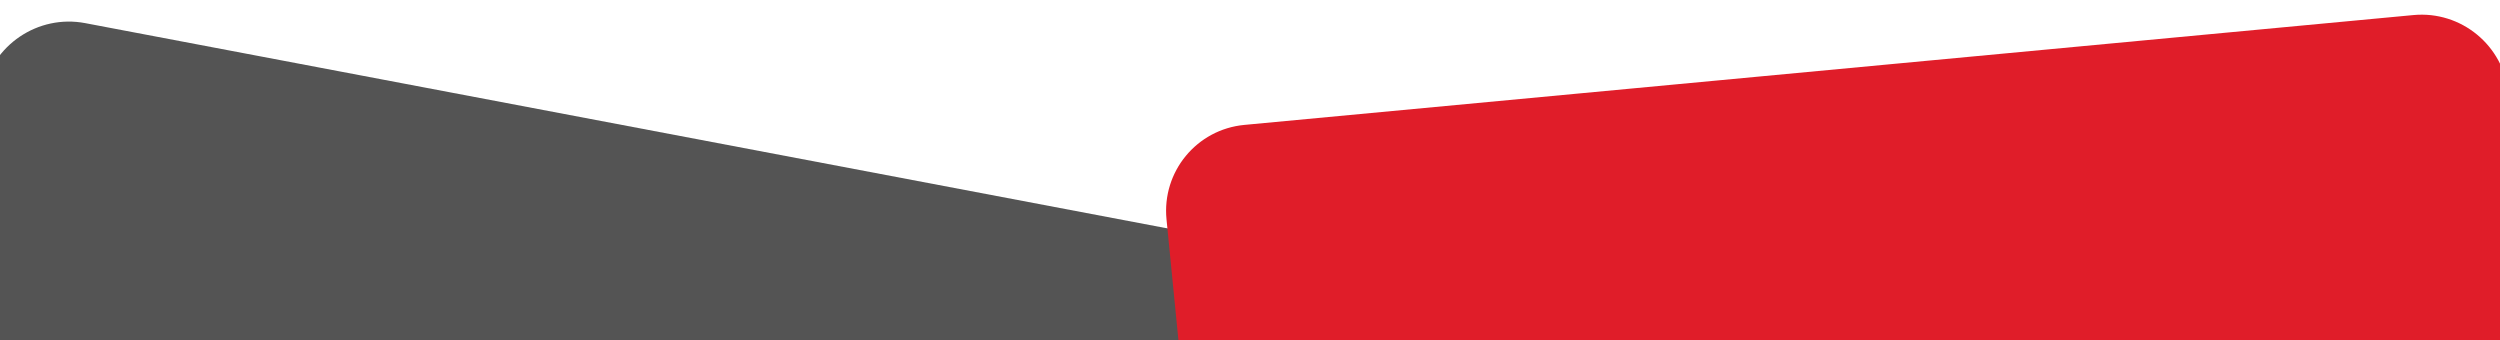 <svg width="1440" height="196" viewBox="0 0 1440 196" fill="none" xmlns="http://www.w3.org/2000/svg">
<g filter="url(#filter0_d_81_2)">
<path d="M826.103 305.964C820.708 333.046 794.341 350.828 767.21 345.683L10.631 202.183C-16.5 197.037 -34.12 170.911 -28.725 143.829L-9.841 49.036C-4.446 21.954 21.921 4.172 49.051 9.317L805.631 152.817C832.761 157.963 850.381 184.089 844.986 211.171L826.103 305.964Z" fill="#545454"/>
</g>
<g filter="url(#filter1_d_81_2)">
<path d="M671.91 122.38C669.198 94.899 689.288 70.528 716.781 67.944L1390.15 4.677C1417.65 2.094 1442.13 22.278 1444.85 49.759L1455.16 154.274C1457.87 181.755 1437.78 206.127 1410.29 208.71L736.915 271.977C709.422 274.56 684.936 254.376 682.224 226.896L671.91 122.38Z" fill="#E01D29"/>
</g>
<defs>
<filter id="filter0_d_81_2" x="-33.696" y="8.431" width="883.654" height="346.138" filterUnits="userSpaceOnUse" color-interpolation-filters="sRGB">
<feFlood flood-opacity="0" result="BackgroundImageFix"/>
<feColorMatrix in="SourceAlpha" type="matrix" values="0 0 0 0 0 0 0 0 0 0 0 0 0 0 0 0 0 0 127 0" result="hardAlpha"/>
<feOffset dy="4"/>
<feGaussianBlur stdDeviation="2"/>
<feComposite in2="hardAlpha" operator="out"/>
<feColorMatrix type="matrix" values="0 0 0 0 0 0 0 0 0 0 0 0 0 0 0 0 0 0 0.25 0"/>
<feBlend mode="normal" in2="BackgroundImageFix" result="effect1_dropShadow_81_2"/>
<feBlend mode="normal" in="SourceGraphic" in2="effect1_dropShadow_81_2" result="shape"/>
</filter>
<filter id="filter1_d_81_2" x="667.665" y="4.455" width="791.739" height="275.745" filterUnits="userSpaceOnUse" color-interpolation-filters="sRGB">
<feFlood flood-opacity="0" result="BackgroundImageFix"/>
<feColorMatrix in="SourceAlpha" type="matrix" values="0 0 0 0 0 0 0 0 0 0 0 0 0 0 0 0 0 0 127 0" result="hardAlpha"/>
<feOffset dy="4"/>
<feGaussianBlur stdDeviation="2"/>
<feComposite in2="hardAlpha" operator="out"/>
<feColorMatrix type="matrix" values="0 0 0 0 0 0 0 0 0 0 0 0 0 0 0 0 0 0 0.25 0"/>
<feBlend mode="normal" in2="BackgroundImageFix" result="effect1_dropShadow_81_2"/>
<feBlend mode="normal" in="SourceGraphic" in2="effect1_dropShadow_81_2" result="shape"/>
</filter>
</defs>
</svg>
